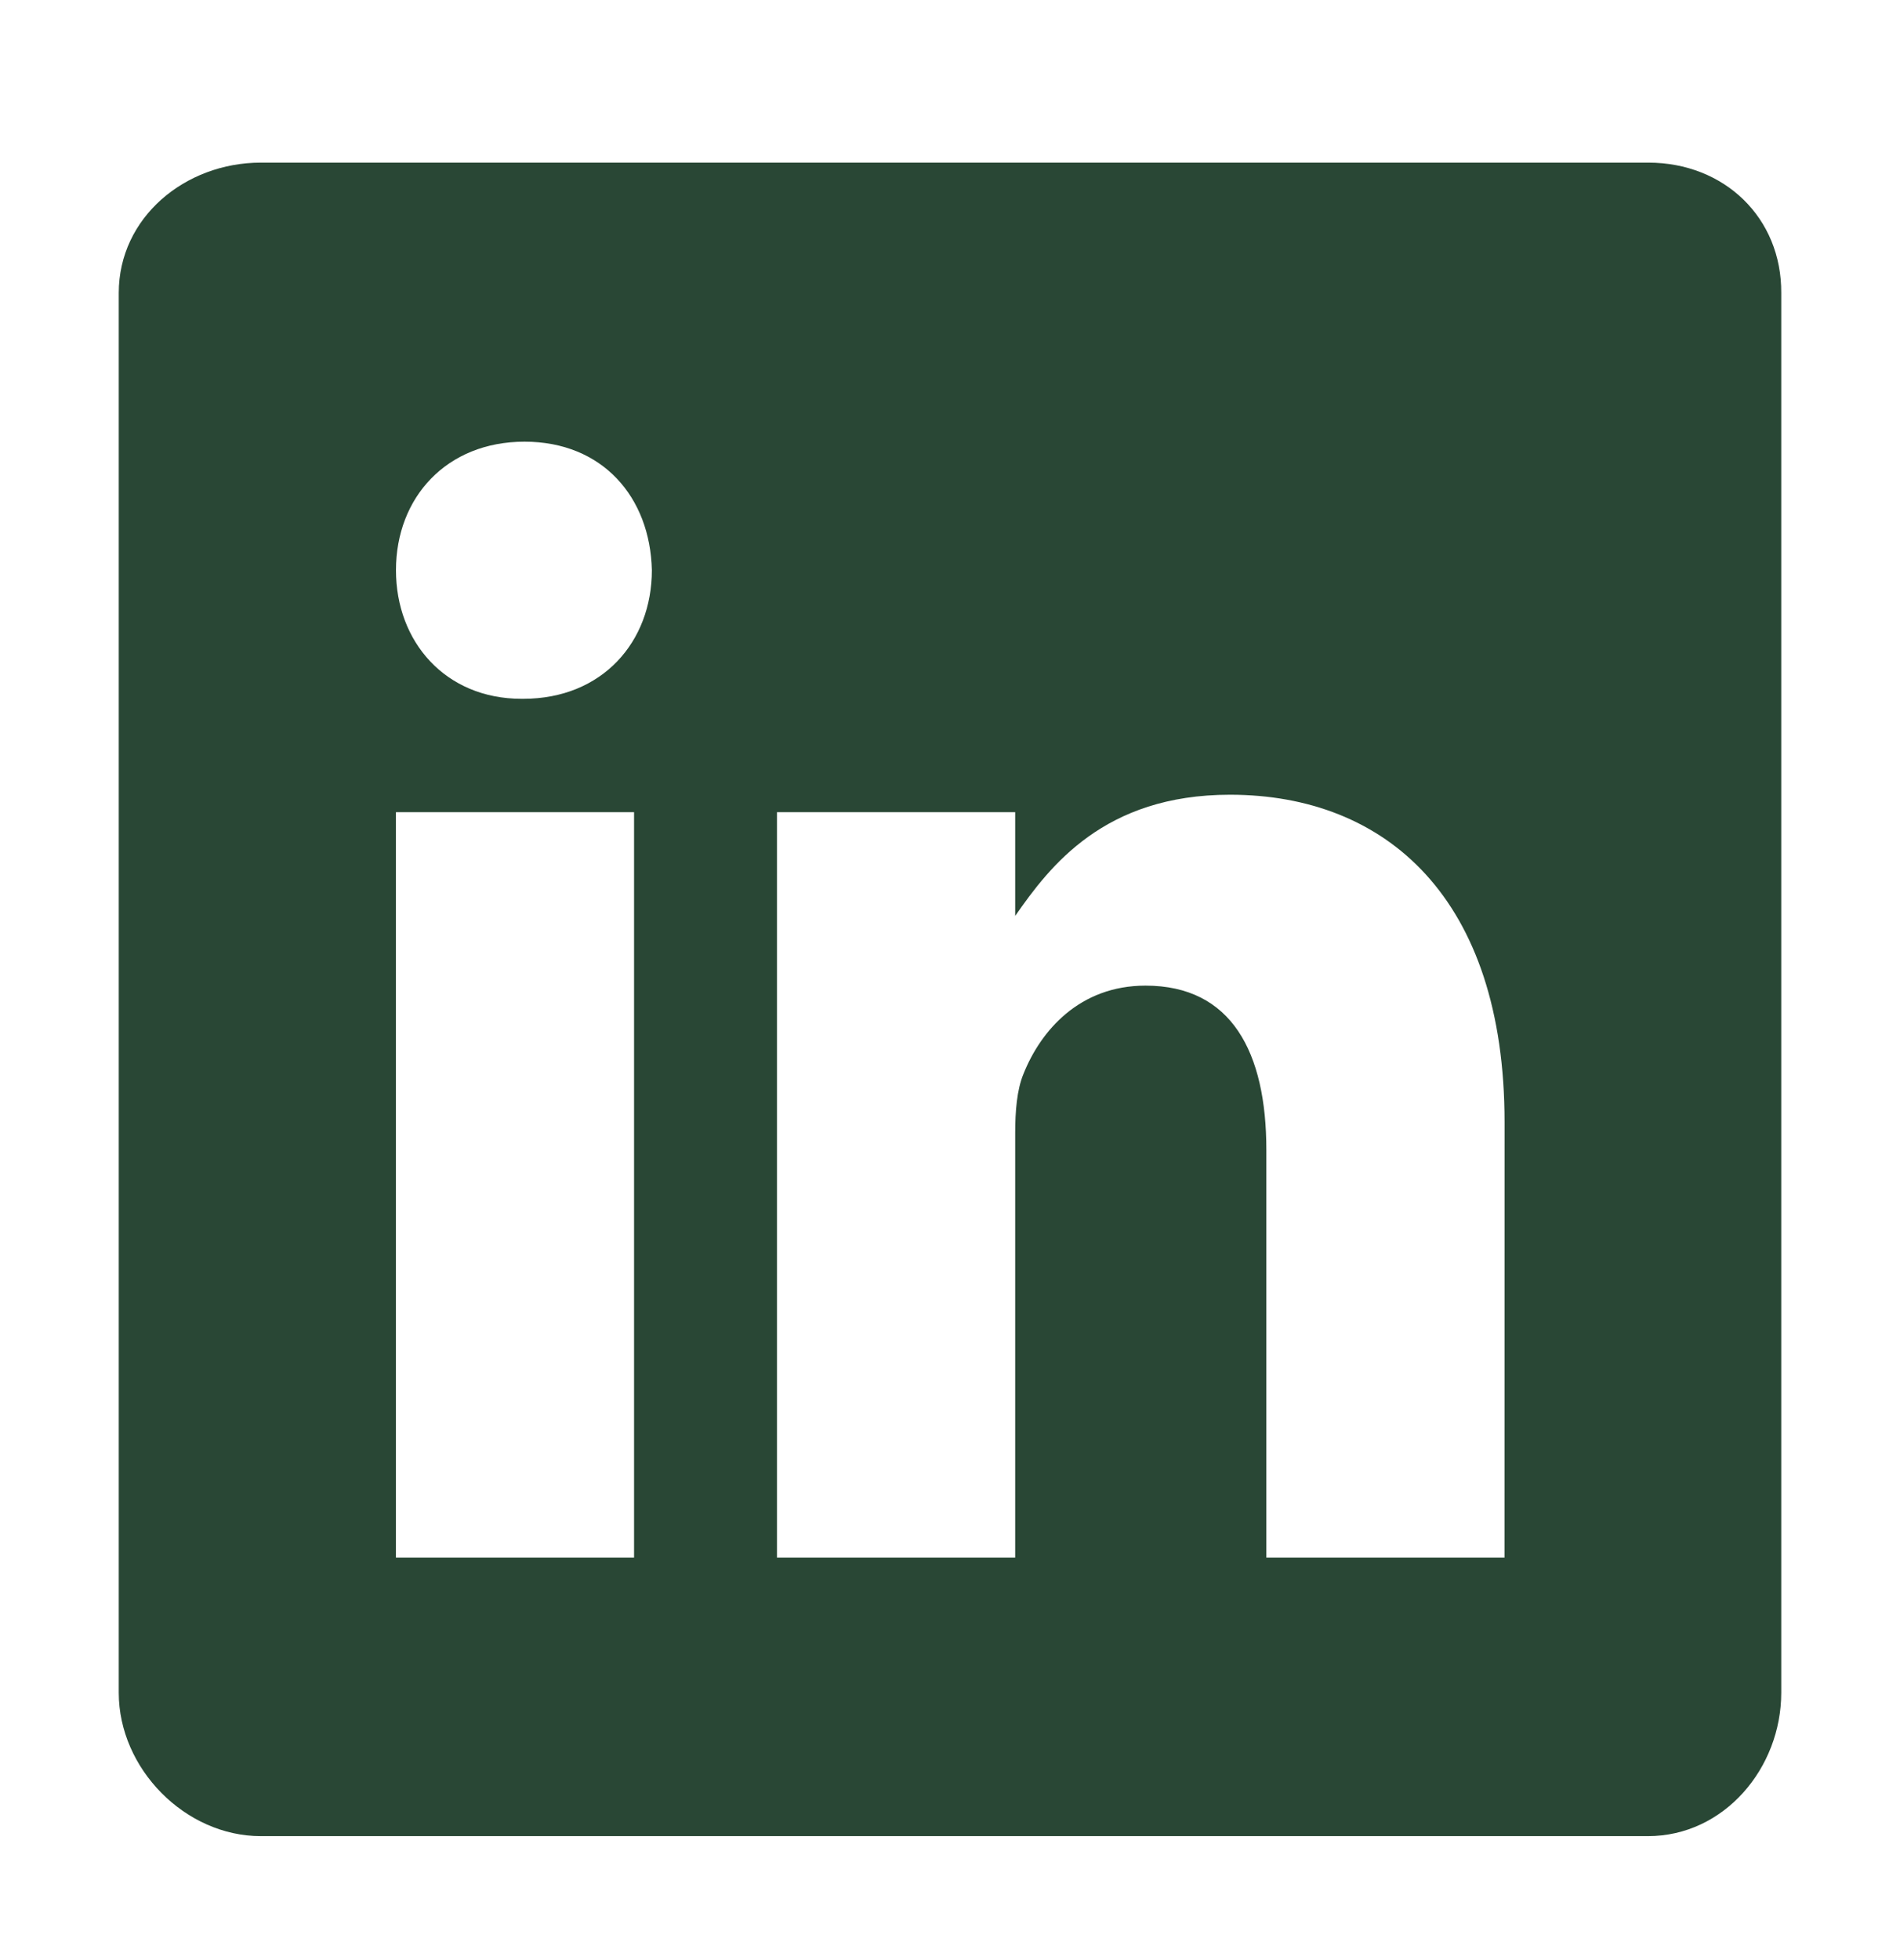 <svg width="32" height="33" viewBox="0 0 32 33" fill="none" xmlns="http://www.w3.org/2000/svg">
<path d="M27.761 2.738H4.393C3.116 2.738 2 3.663 2 4.933V28.498C2 29.775 3.116 30.913 4.393 30.913H27.754C29.038 30.913 30 29.768 30 28.498V4.933C30.008 3.663 29.038 2.738 27.761 2.738ZM10.679 26.223H6.668V13.674H10.679V26.223ZM8.812 11.765H8.784C7.5 11.765 6.669 10.804 6.669 9.6C6.669 8.374 7.522 7.436 8.834 7.436C10.147 7.436 10.95 8.368 10.979 9.6C10.978 10.804 10.147 11.765 8.812 11.765ZM25.339 26.223H21.328V19.361C21.328 17.717 20.744 16.594 19.293 16.594C18.184 16.594 17.528 17.349 17.236 18.084C17.127 18.348 17.098 18.708 17.098 19.075V26.223H13.086V13.674H17.098V15.42C17.681 14.584 18.593 13.38 20.715 13.38C23.348 13.38 25.34 15.126 25.34 18.892L25.339 26.223Z" fill="#294735"/>
</svg>
